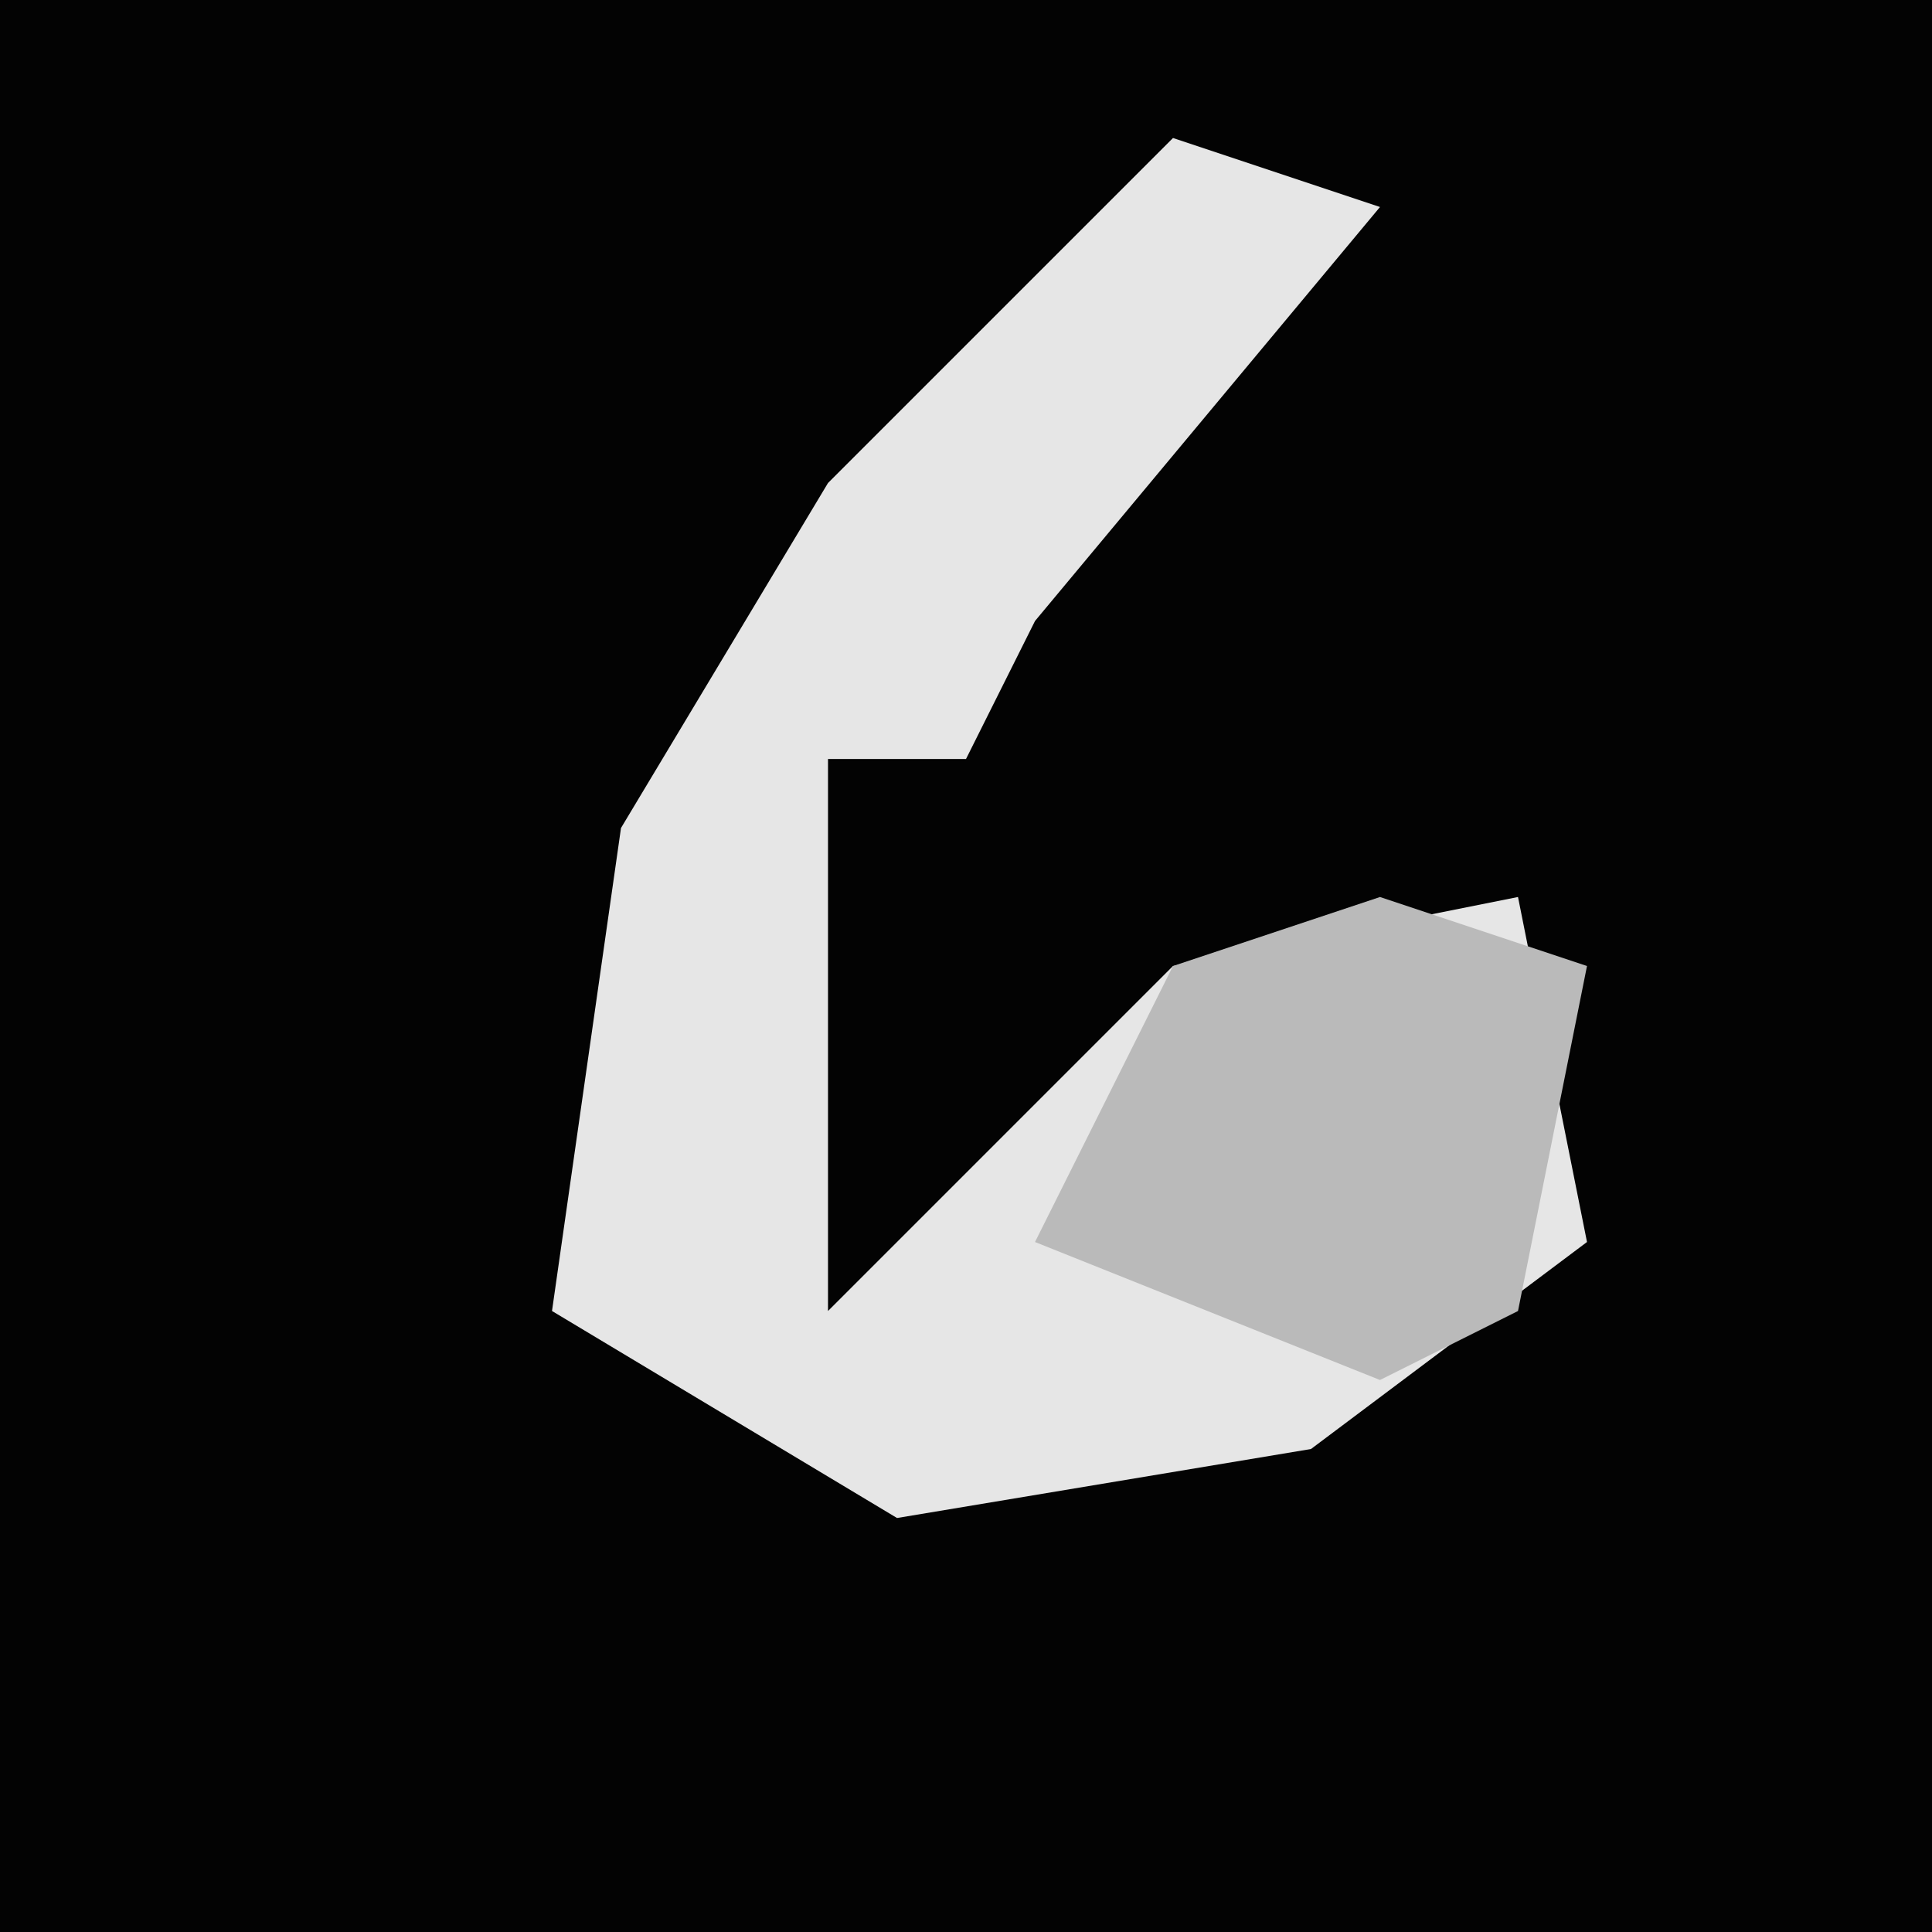 <?xml version="1.0" encoding="UTF-8"?>
<svg version="1.1" xmlns="http://www.w3.org/2000/svg" width="28" height="28">
<path d="M0,0 L28,0 L28,28 L0,28 Z " fill="#030303" transform="translate(0,0)"/>
<path d="M0,0 L3,1 L-2,7 L-3,9 L-5,9 L-5,17 L0,12 L5,11 L6,16 L2,19 L-4,20 L-9,17 L-8,10 L-5,5 Z " fill="#E6E6E6" transform="translate(17,2)"/>
<path d="M0,0 L3,1 L2,6 L0,7 L-5,5 L-3,1 Z " fill="#BABABA" transform="translate(20,13)"/>
</svg>
